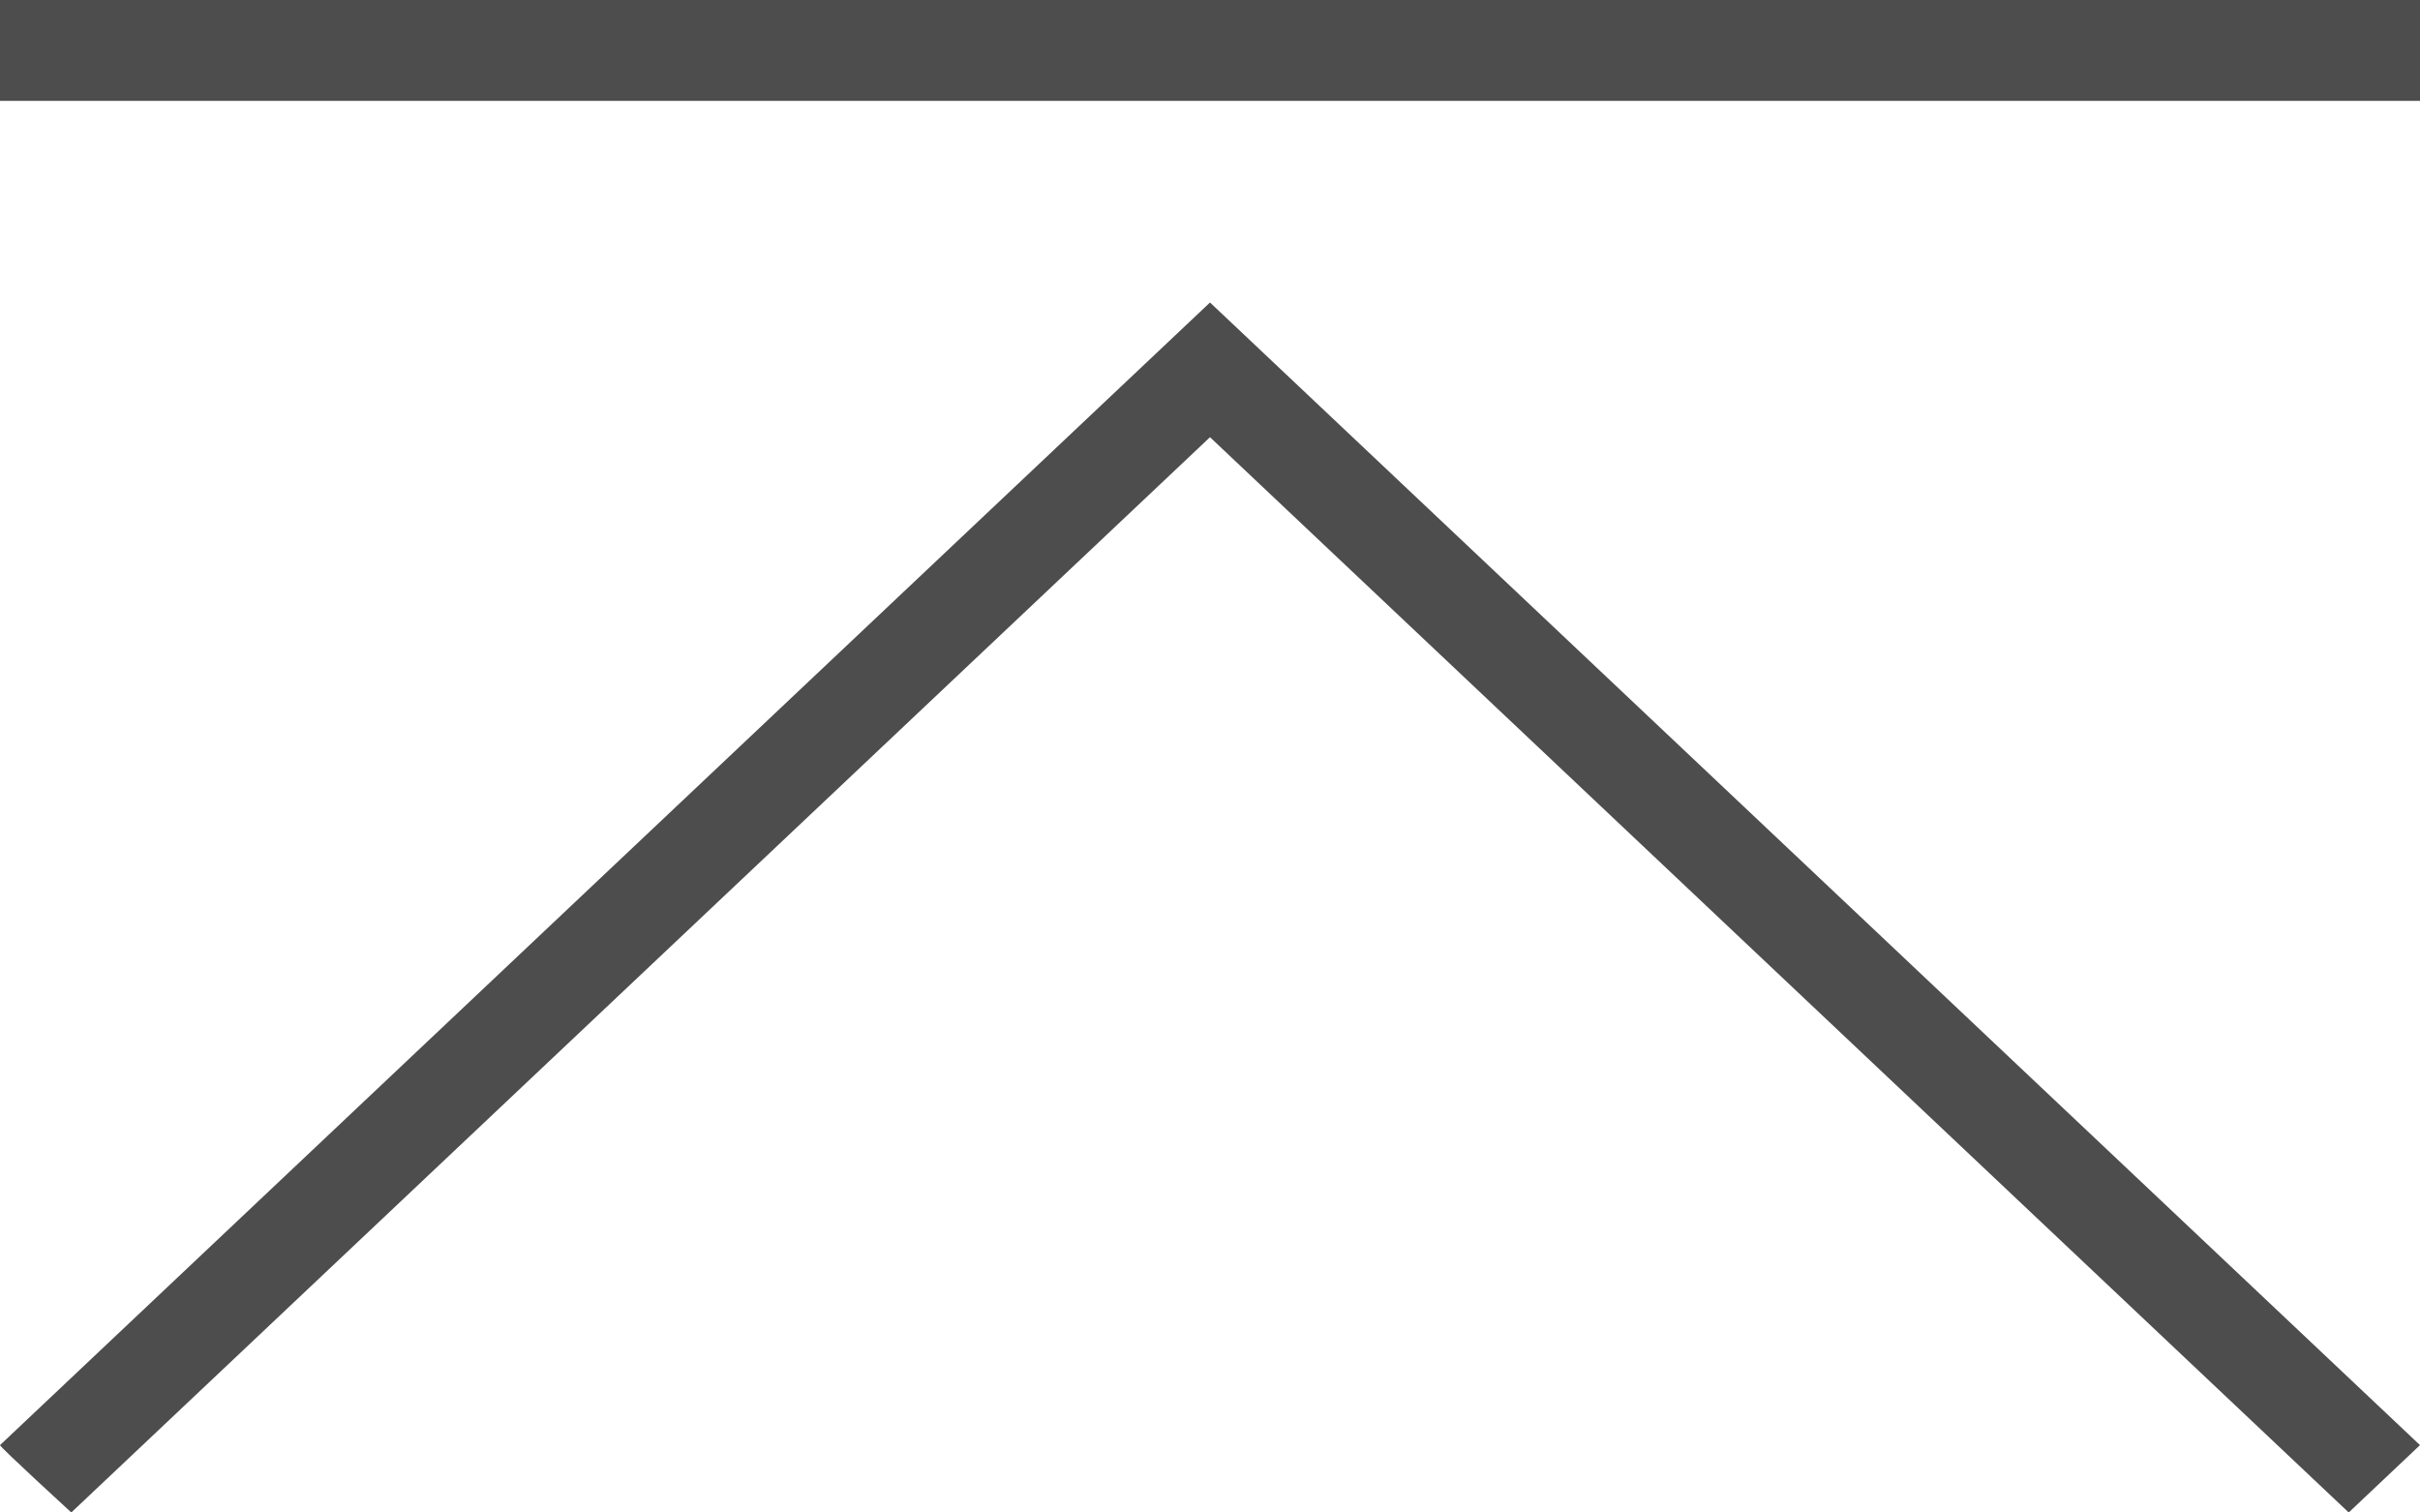 <?xml version="1.0" encoding="UTF-8"?>
<svg xmlns="http://www.w3.org/2000/svg" xmlns:xlink="http://www.w3.org/1999/xlink" width="24pt" height="15pt" viewBox="0 0 24 15" version="1.1">
<g id="surface1">
<path style=" stroke:none;fill-rule:nonzero;fill:rgb(30.196%,30.196%,30.196%);fill-opacity:1;" d="M 0 0 L 0 1 L 24 1 L 24 0 Z M 12 3 L 0 14.332 C -0.004 14.348 0.707 15 0.707 15 L 12 4.336 L 23.293 15 L 24 14.332 Z M 12 3 "/>
</g>
</svg>
